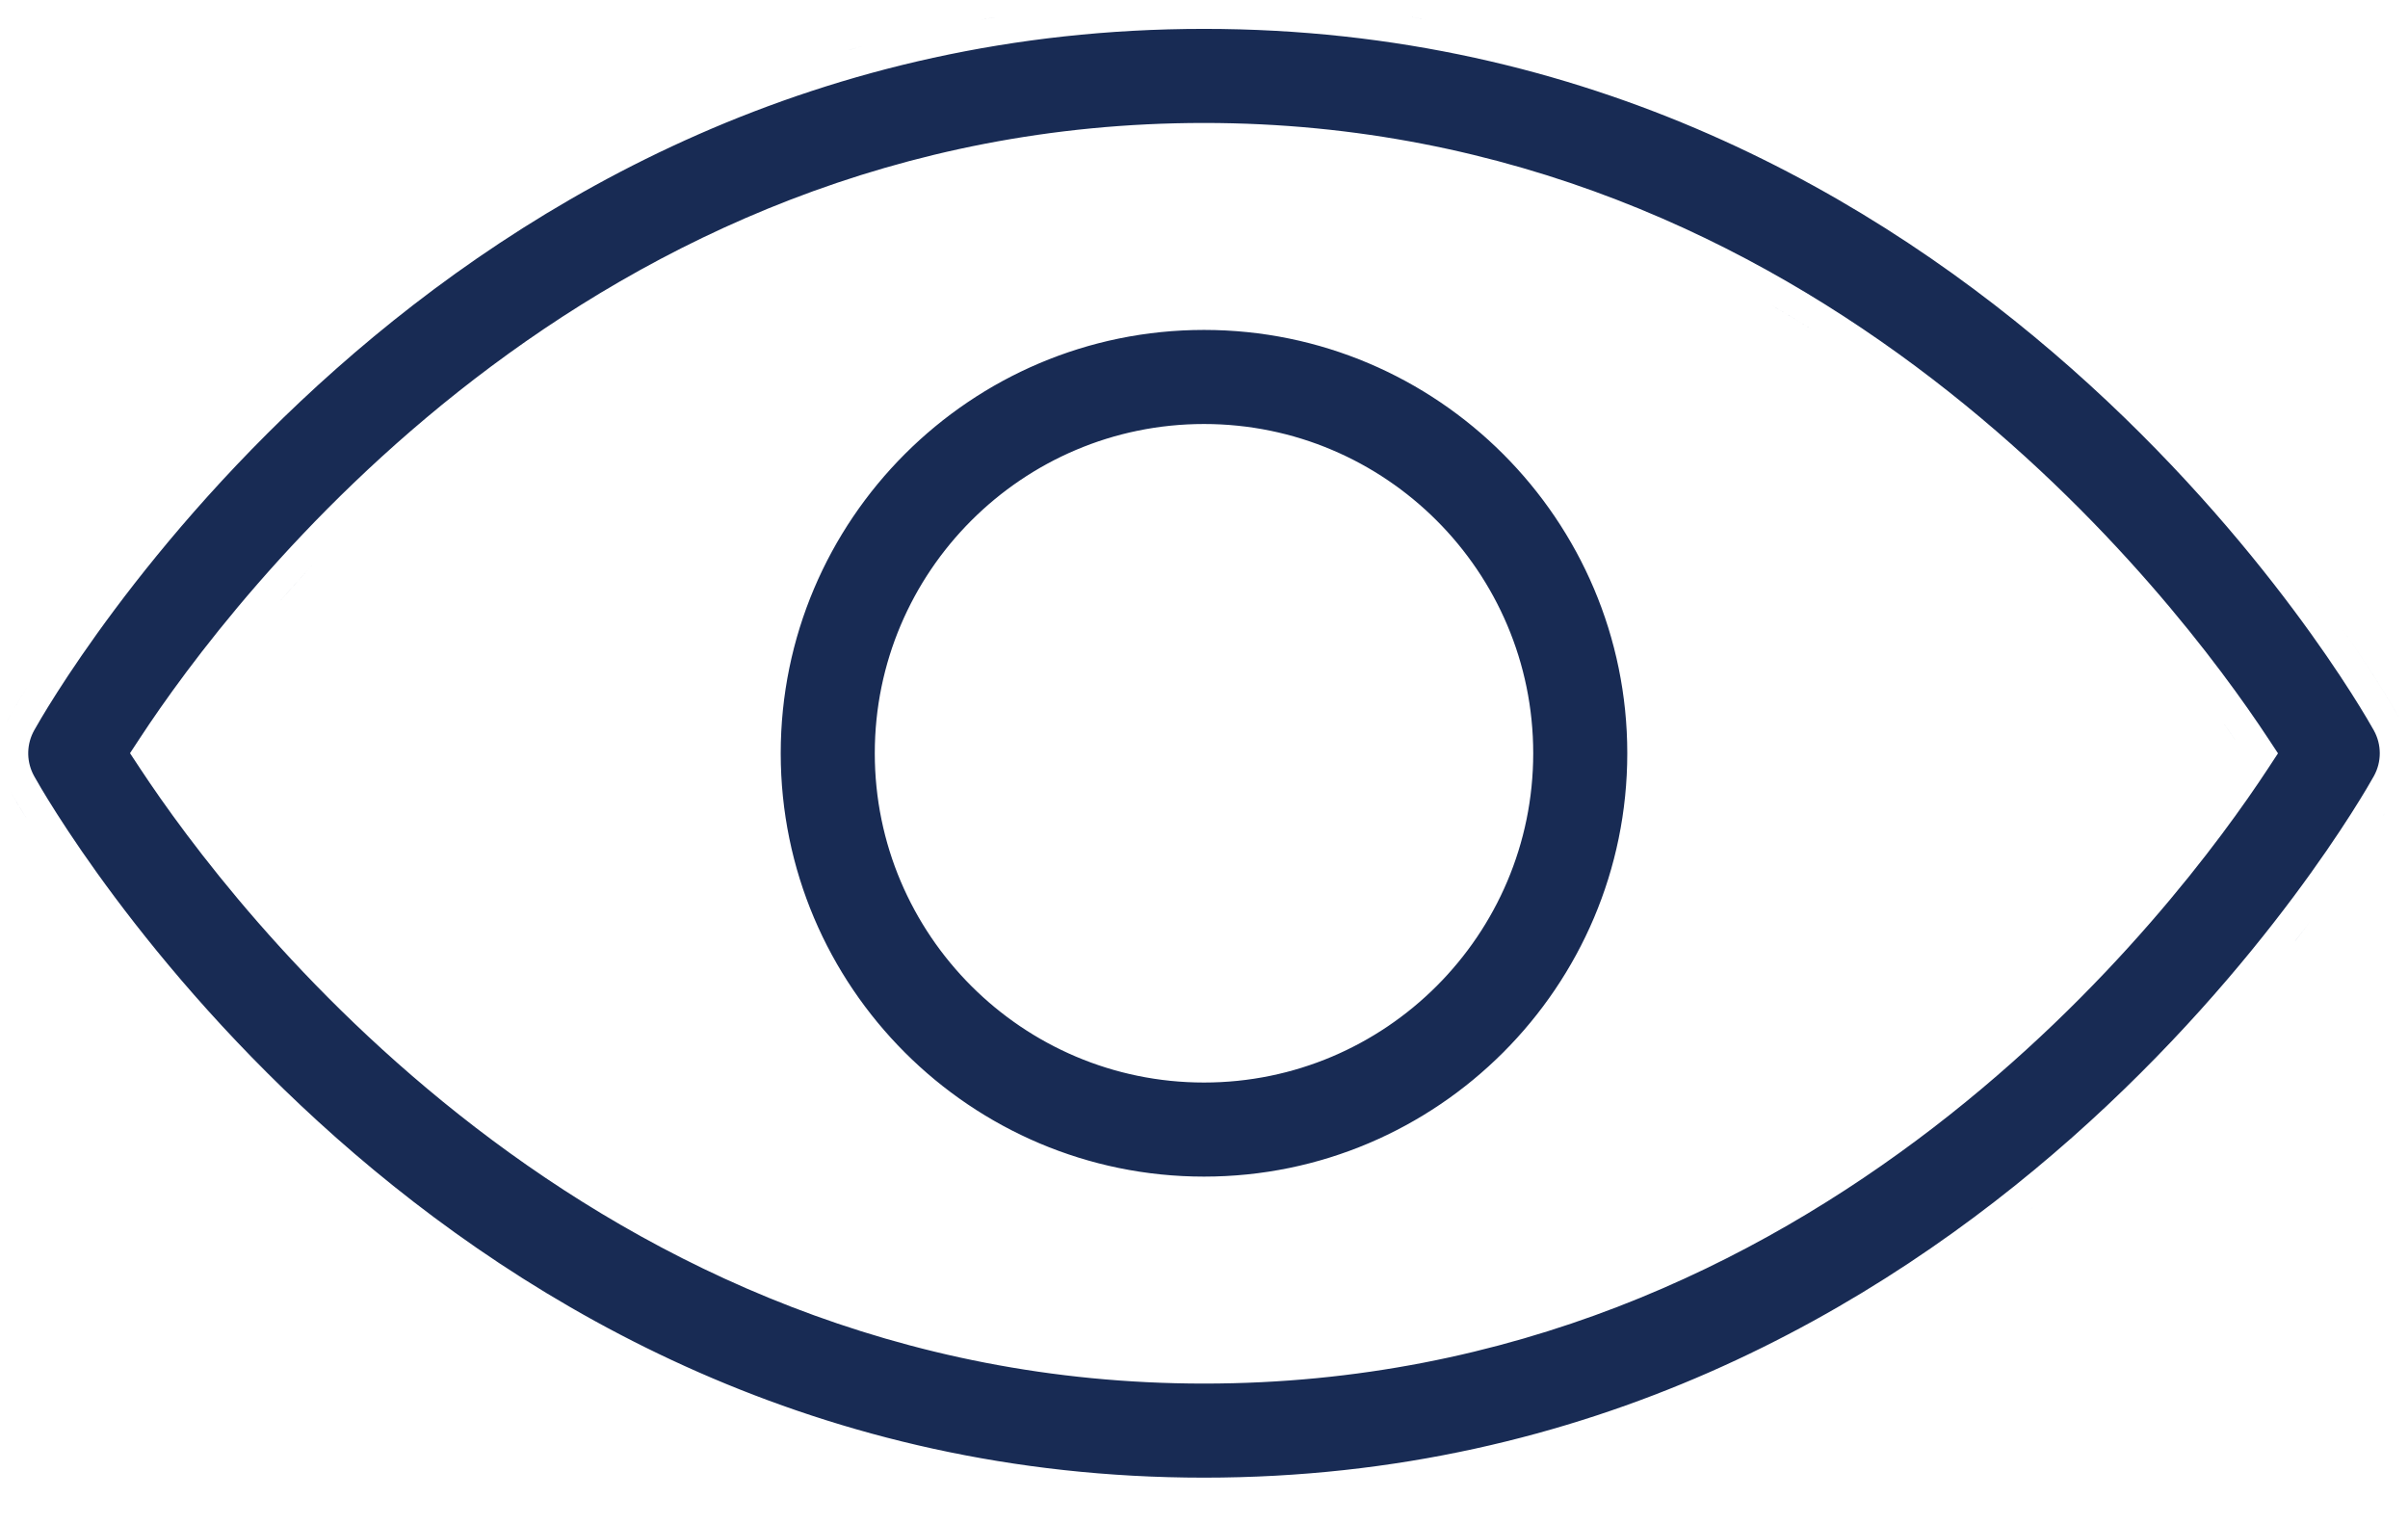 <svg width="128" height="81" viewBox="0 0 128 81" fill="none" xmlns="http://www.w3.org/2000/svg">
<path d="M64.961 80.028C64.642 80.033 64.322 80.035 64 80.035C64.322 80.035 64.642 80.033 64.961 80.028ZM65.869 80.01C65.653 80.015 65.436 80.02 65.218 80.023C65.436 80.02 65.653 80.015 65.869 80.01ZM66.802 79.98C66.651 79.985 66.501 79.99 66.35 79.995C66.501 79.99 66.651 79.985 66.802 79.98ZM60.137 79.931H60.136H60.137ZM67.748 79.936C67.585 79.944 67.422 79.951 67.259 79.959C67.422 79.951 67.585 79.944 67.748 79.936ZM59.19 79.873V79.872V79.873ZM68.679 79.88C68.511 79.891 68.344 79.901 68.176 79.911C68.344 79.901 68.511 79.891 68.679 79.88ZM69.635 79.81C69.426 79.826 69.216 79.843 69.006 79.857C69.216 79.843 69.426 79.826 69.635 79.81ZM70.453 79.739C70.293 79.754 70.133 79.768 69.973 79.781C70.133 79.768 70.293 79.754 70.453 79.739ZM71.397 79.645C71.238 79.662 71.08 79.679 70.921 79.694C71.08 79.679 71.238 79.662 71.397 79.645ZM72.31 79.542C72.131 79.563 71.952 79.584 71.772 79.605C71.952 79.584 72.131 79.563 72.31 79.542ZM73.115 79.441C72.976 79.46 72.836 79.478 72.696 79.495C72.836 79.478 72.976 79.46 73.115 79.441ZM74.046 79.312C73.888 79.336 73.729 79.358 73.57 79.38C73.729 79.358 73.888 79.336 74.046 79.312ZM75.002 79.166C74.814 79.196 74.625 79.226 74.436 79.255C74.625 79.226 74.814 79.196 75.002 79.166ZM75.873 79.019C75.674 79.054 75.475 79.089 75.275 79.122C75.475 79.089 75.674 79.054 75.873 79.019ZM78.689 78.469C77.855 78.651 77.01 78.818 76.155 78.971C77.01 78.818 77.855 78.651 78.689 78.469ZM50.319 78.68C50.787 78.774 51.258 78.865 51.732 78.95C51.258 78.865 50.787 78.774 50.319 78.68ZM40.643 75.954C43.691 77.064 46.917 77.991 50.319 78.68C46.917 77.991 43.691 77.064 40.643 75.954ZM64 1.535C84.467 1.535 99.787 10.449 110.133 19.605C120.487 28.767 125.795 38.12 126.185 38.82V38.821C126.605 39.577 126.604 40.494 126.185 41.25C125.797 41.946 120.49 51.301 110.133 60.466C99.787 69.621 84.468 78.535 64 78.535C43.532 78.535 28.213 69.621 17.867 60.466C7.512 51.302 2.204 41.95 1.815 41.25V41.249L1.741 41.105C1.397 40.379 1.422 39.529 1.815 38.82C2.203 38.123 7.511 28.769 17.867 19.605C28.213 10.449 43.533 1.535 64 1.535ZM79.5 78.286C79.369 78.317 79.237 78.346 79.106 78.376C79.237 78.346 79.369 78.317 79.5 78.286ZM80.364 78.08C80.198 78.121 80.03 78.16 79.862 78.2C80.03 78.16 80.198 78.121 80.364 78.08ZM81.139 77.886C80.976 77.928 80.812 77.968 80.648 78.009C80.812 77.968 80.976 77.928 81.139 77.886ZM81.963 77.667C81.817 77.707 81.671 77.745 81.524 77.784C81.671 77.745 81.817 77.707 81.963 77.667ZM82.763 77.444C82.621 77.485 82.478 77.525 82.335 77.564C82.478 77.525 82.621 77.485 82.763 77.444ZM83.613 77.195C83.444 77.246 83.273 77.297 83.103 77.347C83.273 77.297 83.444 77.246 83.613 77.195ZM84.406 76.953C84.222 77.011 84.036 77.068 83.851 77.124C84.036 77.068 84.222 77.011 84.406 76.953ZM85.188 76.703C85.006 76.762 84.823 76.821 84.641 76.879C84.823 76.821 85.006 76.762 85.188 76.703ZM85.863 76.478C85.731 76.523 85.599 76.567 85.467 76.611C85.599 76.567 85.731 76.523 85.863 76.478ZM86.622 76.217C86.503 76.259 86.383 76.301 86.264 76.343C86.383 76.301 86.503 76.259 86.622 76.217ZM87.4 75.939C87.278 75.983 87.156 76.027 87.033 76.071C87.156 76.027 87.278 75.983 87.4 75.939ZM39.075 75.361C39.592 75.564 40.115 75.762 40.643 75.954C40.115 75.762 39.592 75.564 39.075 75.361ZM88.141 75.663C88.015 75.711 87.889 75.759 87.763 75.806C87.889 75.759 88.015 75.711 88.141 75.663ZM88.925 75.361C88.794 75.413 88.663 75.464 88.532 75.515C88.663 75.464 88.794 75.413 88.925 75.361ZM38.472 75.121C38.672 75.202 38.873 75.282 39.075 75.361C38.873 75.282 38.672 75.202 38.472 75.121ZM89.978 74.939C89.733 75.04 89.487 75.14 89.239 75.238C89.487 75.14 89.733 75.04 89.978 74.939ZM36.855 74.445C37.388 74.676 37.927 74.901 38.472 75.121C37.927 74.901 37.388 74.676 36.855 74.445ZM91.189 74.427C90.789 74.6 90.386 74.772 89.978 74.939C90.386 74.772 90.789 74.6 91.189 74.427ZM36.168 74.144C36.396 74.245 36.625 74.346 36.855 74.445C36.625 74.346 36.396 74.245 36.168 74.144ZM91.407 74.332C91.335 74.364 91.262 74.395 91.189 74.427C91.262 74.395 91.335 74.364 91.407 74.332ZM92.153 73.999C91.986 74.075 91.818 74.15 91.649 74.225C91.818 74.15 91.986 74.075 92.153 73.999ZM34.687 73.462C35.175 73.694 35.669 73.921 36.168 74.144C35.669 73.921 35.175 73.694 34.687 73.462ZM93.528 73.359C93.367 73.436 93.205 73.513 93.043 73.589C93.205 73.513 93.367 73.436 93.528 73.359ZM64 6.535C31.231 6.535 12.242 31.913 7.453 39.206L6.911 40.031L7.455 40.855C12.26 48.138 31.333 73.535 64 73.535C96.769 73.535 115.758 48.157 120.547 40.864L121.089 40.039L120.545 39.215C115.74 31.932 96.667 6.535 64 6.535ZM33.091 72.681C33.616 72.946 34.148 73.207 34.687 73.462C34.148 73.207 33.616 72.946 33.091 72.681ZM94.15 73.059C94.08 73.093 94.008 73.128 93.938 73.162C94.008 73.128 94.08 73.093 94.15 73.059ZM94.972 72.648C94.829 72.721 94.686 72.793 94.543 72.864C94.686 72.793 94.829 72.721 94.972 72.648ZM29.653 70.823C30.767 71.464 31.913 72.085 33.091 72.681C31.913 72.085 30.767 71.464 29.653 70.823ZM95.511 72.372C95.39 72.435 95.269 72.498 95.147 72.56C95.269 72.498 95.39 72.435 95.511 72.372ZM96.78 71.698C96.722 71.73 96.665 71.762 96.606 71.793C96.665 71.762 96.722 71.73 96.78 71.698ZM98.056 70.988C97.991 71.025 97.926 71.063 97.86 71.1C97.926 71.063 97.991 71.025 98.056 70.988ZM100.388 69.605C99.627 70.076 98.849 70.536 98.056 70.988C98.849 70.536 99.627 70.076 100.388 69.605ZM28.35 70.055C28.779 70.314 29.214 70.57 29.653 70.823C29.214 70.57 28.779 70.314 28.35 70.055ZM51.345 70.683H51.346H51.345ZM27.998 69.841C28.115 69.912 28.232 69.984 28.35 70.055C28.232 69.984 28.115 69.912 27.998 69.841ZM27.125 69.299C27.414 69.481 27.705 69.662 27.998 69.841C27.705 69.662 27.414 69.481 27.125 69.299ZM25.882 68.498C26.291 68.767 26.706 69.034 27.125 69.299C26.706 69.034 26.291 68.767 25.882 68.498ZM101.953 68.603C101.72 68.756 101.486 68.909 101.249 69.06C101.486 68.909 101.72 68.756 101.953 68.603ZM24.518 67.581C24.966 67.89 25.421 68.195 25.882 68.498C25.421 68.195 24.966 67.89 24.518 67.581ZM103.122 67.823C102.915 67.965 102.706 68.106 102.496 68.246C102.706 68.106 102.915 67.965 103.122 67.823ZM86.627 67.585H86.628H86.627ZM104.245 67.044C104.054 67.179 103.862 67.315 103.668 67.449C103.862 67.315 104.054 67.179 104.245 67.044ZM21.93 65.715C22.549 66.18 23.183 66.641 23.83 67.098C23.183 66.641 22.549 66.18 21.93 65.715ZM105.438 66.185C105.232 66.336 105.025 66.488 104.816 66.639C105.025 66.488 105.232 66.336 105.438 66.185ZM38.019 66.064H38.02H38.019ZM106.582 65.325C106.361 65.494 106.14 65.665 105.915 65.833C106.14 65.665 106.361 65.494 106.582 65.325ZM20.768 64.825C21.149 65.123 21.537 65.42 21.93 65.715C21.537 65.42 21.149 65.123 20.768 64.825ZM107.575 64.555C107.386 64.704 107.196 64.855 107.004 65.004C107.196 64.855 107.386 64.704 107.575 64.555ZM19.311 63.66C19.787 64.05 20.273 64.439 20.768 64.825C20.273 64.439 19.787 64.05 19.311 63.66ZM108.029 64.198C107.88 64.318 107.727 64.435 107.575 64.555C107.75 64.417 107.925 64.282 108.097 64.144L108.029 64.198ZM31.75 62.601H31.751H31.75ZM14.915 59.801C16.282 61.089 17.748 62.382 19.311 63.66C17.748 62.382 16.282 61.089 14.915 59.801ZM110.106 62.476C109.854 62.692 109.598 62.907 109.34 63.123C109.598 62.907 109.854 62.692 110.106 62.476ZM72.243 62.577H72.244H72.243ZM64 17.535C76.406 17.535 86.5 27.63 86.5 40.035C86.5 52.441 76.406 62.535 64 62.535C51.594 62.535 41.5 52.441 41.5 40.035C41.5 27.63 51.594 17.535 64 17.535ZM111.04 61.665C110.918 61.772 110.795 61.878 110.672 61.985C110.795 61.878 110.918 61.772 111.04 61.665ZM111.986 60.815C111.869 60.922 111.751 61.028 111.633 61.135C111.751 61.028 111.869 60.922 111.986 60.815ZM112.922 59.951C112.772 60.092 112.62 60.232 112.468 60.373C112.62 60.232 112.772 60.092 112.922 59.951ZM13.444 58.379C13.922 58.851 14.411 59.326 14.915 59.801C14.411 59.326 13.922 58.851 13.444 58.379ZM113.788 59.128C113.647 59.264 113.503 59.4 113.359 59.537C113.503 59.4 113.647 59.264 113.788 59.128ZM114.71 58.227C114.555 58.38 114.399 58.534 114.242 58.688C114.399 58.534 114.555 58.38 114.71 58.227ZM10.062 54.844C11.103 55.995 12.231 57.18 13.444 58.379C12.231 57.18 11.103 55.995 10.062 54.844ZM115.544 57.386C115.38 57.554 115.214 57.722 115.046 57.891C115.214 57.722 115.38 57.554 115.544 57.386ZM64 22.535C54.35 22.535 46.5 30.385 46.5 40.035C46.5 49.686 54.35 57.535 64 57.535C73.65 57.535 81.5 49.686 81.5 40.035C81.5 30.385 73.65 22.535 64 22.535ZM24.499 57.397L24.498 57.395L24.499 57.397ZM116.243 56.664C116.137 56.775 116.03 56.886 115.922 56.998C116.03 56.886 116.137 56.775 116.243 56.664ZM117.075 55.783C116.97 55.896 116.864 56.009 116.757 56.122C116.864 56.009 116.97 55.896 117.075 55.783ZM117.819 54.973C117.706 55.097 117.593 55.223 117.478 55.349C117.593 55.223 117.706 55.097 117.819 54.973ZM19.519 52.962C20.238 53.659 20.989 54.361 21.773 55.062C20.989 54.361 20.238 53.659 19.519 52.962ZM9.713 54.455C9.828 54.584 9.944 54.714 10.062 54.844C9.944 54.714 9.828 54.584 9.713 54.455ZM118.541 54.168C118.439 54.283 118.337 54.4 118.232 54.517C118.337 54.4 118.439 54.283 118.541 54.168ZM6.149 50.207C7.192 51.534 8.38 52.964 9.713 54.455C8.38 52.964 7.192 51.534 6.149 50.207ZM119.315 53.282C119.174 53.447 119.03 53.612 118.885 53.778C119.03 53.612 119.174 53.447 119.315 53.282ZM120.009 52.471C119.872 52.633 119.733 52.797 119.593 52.962C119.733 52.797 119.872 52.633 120.009 52.471ZM120.83 51.481C120.635 51.721 120.434 51.962 120.23 52.206C120.434 51.962 120.635 51.721 120.83 51.481ZM52.161 50.788H52.162H52.161ZM75.838 50.788H75.839H75.838ZM121.989 50.03C122.271 49.67 122.541 49.318 122.801 48.975C122.55 49.306 122.29 49.646 122.02 49.993L121.989 50.03ZM5.021 48.739C5.377 49.212 5.752 49.702 6.149 50.207C5.752 49.702 5.377 49.212 5.021 48.739ZM123.518 48.014C123.289 48.325 123.05 48.646 122.801 48.975C123.05 48.646 123.289 48.325 123.518 48.014ZM3.326 46.395C3.826 47.112 4.39 47.898 5.021 48.739C4.39 47.898 3.826 47.112 3.326 46.395ZM113.683 47.465V47.466V47.465ZM124.679 46.387C124.523 46.61 124.362 46.842 124.193 47.078C124.362 46.842 124.523 46.61 124.679 46.387ZM12.847 45.661C13.19 46.085 13.549 46.52 13.925 46.966C13.549 46.52 13.19 46.085 12.847 45.661ZM1.447 43.558C1.908 44.296 2.535 45.259 3.326 46.395C2.535 45.259 1.908 44.296 1.447 43.558ZM125.37 45.377C125.249 45.558 125.123 45.745 124.991 45.938C125.123 45.745 125.249 45.558 125.37 45.377ZM126.01 44.41C125.919 44.55 125.825 44.696 125.726 44.846C125.825 44.696 125.919 44.55 126.01 44.41ZM11.143 43.475V43.476V43.475ZM126.615 43.457C126.514 43.621 126.405 43.797 126.286 43.983C126.405 43.797 126.514 43.621 126.615 43.457ZM0.504 41.978C0.595 42.143 0.91 42.697 1.447 43.558C1.228 43.206 1.044 42.907 0.899 42.663L0.504 41.978ZM126.728 43.278C126.692 43.337 126.653 43.395 126.615 43.457C126.663 43.38 126.71 43.307 126.754 43.235L126.728 43.278ZM9.193 40.756H9.194H9.193ZM118.238 38.493C118.441 38.782 118.631 39.057 118.807 39.315H118.806C118.63 39.057 118.44 38.782 118.237 38.493H118.238ZM122.83 31.136C125.723 34.963 127.273 37.69 127.496 38.092V38.093C127.273 37.692 125.724 34.964 122.83 31.136ZM1.58 36.301C0.961 37.282 0.602 37.915 0.504 38.092C0.462 38.167 0.422 38.244 0.386 38.321V38.32C0.422 38.243 0.462 38.166 0.504 38.091C0.603 37.913 0.962 37.282 1.58 36.301ZM3.65 33.215C2.782 34.442 2.091 35.49 1.58 36.301C2.091 35.49 2.782 34.442 3.65 33.215ZM12.831 34.397H12.832H12.831ZM4.777 31.657C4.372 32.202 3.998 32.724 3.65 33.215C3.998 32.724 4.372 32.202 4.777 31.657ZM113.126 31.998H113.125H113.126ZM16.579 30.065H16.58C16.378 30.283 16.18 30.499 15.984 30.714C15.594 31.144 15.216 31.568 14.852 31.985C15.398 31.359 15.973 30.718 16.579 30.065ZM5.253 31.024C5.09 31.239 4.932 31.45 4.777 31.657C4.932 31.45 5.09 31.239 5.253 31.024ZM121.585 29.528C122.025 30.082 122.439 30.619 122.83 31.136C122.439 30.619 122.025 30.082 121.585 29.528ZM5.816 30.29C5.623 30.539 5.435 30.784 5.253 31.024C5.435 30.784 5.623 30.539 5.816 30.29ZM6.963 28.845C6.562 29.339 6.18 29.822 5.816 30.29C6.18 29.822 6.562 29.339 6.963 28.845ZM120.941 28.727C121.161 28.998 121.376 29.265 121.585 29.528C121.376 29.265 121.161 28.998 120.941 28.727ZM8.508 26.991C7.965 27.624 7.45 28.244 6.963 28.845C7.45 28.244 7.965 27.624 8.508 26.991ZM120.57 28.274C120.696 28.427 120.819 28.578 120.941 28.727C120.819 28.578 120.696 28.427 120.57 28.274ZM118.21 25.528C119.055 26.471 119.841 27.39 120.57 28.274C119.841 27.39 119.055 26.471 118.21 25.528ZM9.79 25.528C9.403 25.96 9.029 26.387 8.666 26.808C9.029 26.387 9.403 25.96 9.79 25.528ZM10.347 24.915C10.159 25.121 9.973 25.325 9.79 25.528C9.973 25.325 10.159 25.121 10.347 24.915ZM117.653 24.915C117.841 25.121 118.027 25.325 118.21 25.528C118.027 25.325 117.841 25.121 117.653 24.915ZM16.053 19.22C13.932 21.146 12.031 23.071 10.347 24.915C12.031 23.071 13.932 21.146 16.053 19.22ZM111.947 19.22C114.068 21.146 115.969 23.071 117.653 24.915C115.969 23.071 114.068 21.146 111.947 19.22ZM102.664 22.002C103.229 22.449 103.78 22.899 104.318 23.351C103.78 22.899 103.229 22.449 102.664 22.002ZM100.034 20.015C100.559 20.393 101.074 20.776 101.579 21.161C101.074 20.776 100.559 20.393 100.034 20.015ZM18.048 17.464C17.363 18.048 16.698 18.634 16.053 19.22C16.698 18.634 17.363 18.048 18.048 17.464ZM109.953 17.464C110.638 18.048 111.303 18.634 111.947 19.22C111.303 18.634 110.638 18.048 109.953 17.464ZM97.226 18.092V18.093V18.092ZM94.239 16.261C94.923 16.656 95.593 17.06 96.25 17.471H96.249C95.592 17.06 94.922 16.656 94.238 16.261H94.239ZM22.787 13.722C21.112 14.945 19.532 16.199 18.048 17.464C19.532 16.199 21.112 14.945 22.787 13.722ZM105.213 13.722C106.888 14.945 108.469 16.199 109.953 17.464C108.469 16.199 106.888 14.945 105.213 13.722ZM93.204 15.676V15.675V15.676ZM89.981 14.006H89.981H89.981ZM24.299 12.644C23.786 12.999 23.283 13.36 22.787 13.722C23.283 13.36 23.786 12.999 24.299 12.644ZM103.701 12.644C104.214 12.999 104.717 13.36 105.213 13.722C104.717 13.36 104.214 12.999 103.701 12.644ZM25.214 12.02C24.906 12.227 24.601 12.434 24.299 12.644C24.601 12.434 24.906 12.227 25.214 12.02ZM102.786 12.02C103.094 12.227 103.399 12.434 103.701 12.644C103.399 12.434 103.094 12.227 102.786 12.02ZM26.803 10.977C26.264 11.32 25.735 11.668 25.214 12.02C25.735 11.668 26.264 11.32 26.803 10.977ZM101.197 10.977C101.736 11.32 102.265 11.668 102.786 12.02C102.265 11.668 101.736 11.32 101.197 10.977ZM28.838 9.724C28.146 10.134 27.468 10.552 26.803 10.977C27.468 10.552 28.146 10.134 28.838 9.724ZM99.162 9.724C99.853 10.134 100.531 10.552 101.197 10.977C100.531 10.552 99.853 10.134 99.162 9.724ZM29.214 9.503C29.088 9.576 28.963 9.65 28.838 9.724C28.963 9.65 29.088 9.576 29.214 9.503ZM98.172 9.147C98.505 9.338 98.835 9.53 99.162 9.724C98.835 9.53 98.505 9.338 98.172 9.147ZM30.548 8.741C30.098 8.992 29.653 9.246 29.214 9.503C29.653 9.246 30.098 8.992 30.548 8.741ZM97.452 8.741C97.694 8.876 97.933 9.011 98.172 9.147C97.933 9.011 97.694 8.876 97.452 8.741ZM31.262 8.348C31.022 8.478 30.785 8.609 30.548 8.741C30.785 8.609 31.022 8.478 31.262 8.348ZM96.738 8.348C96.978 8.478 97.215 8.609 97.452 8.741C97.215 8.609 96.978 8.478 96.738 8.348ZM32.065 7.92C31.795 8.062 31.527 8.204 31.262 8.348C31.527 8.204 31.795 8.062 32.065 7.92ZM93.246 6.577C94.442 7.143 95.606 7.734 96.738 8.348C95.606 7.734 94.442 7.143 93.246 6.577ZM32.851 7.512C32.587 7.646 32.325 7.783 32.065 7.92C32.325 7.783 32.587 7.646 32.851 7.512ZM34.754 6.577C34.11 6.882 33.476 7.193 32.851 7.512C33.476 7.193 34.11 6.882 34.754 6.577ZM36.167 5.928C35.691 6.14 35.22 6.357 34.754 6.577C35.22 6.357 35.691 6.14 36.167 5.928ZM92.478 6.219C92.735 6.337 92.991 6.457 93.246 6.577C92.991 6.457 92.735 6.337 92.478 6.219ZM91.045 5.581C91.527 5.789 92.005 6.002 92.478 6.219C92.005 6.002 91.527 5.789 91.045 5.581ZM36.955 5.581C36.691 5.695 36.428 5.811 36.167 5.928C36.428 5.811 36.691 5.695 36.955 5.581ZM38.327 5.007C37.865 5.194 37.408 5.386 36.955 5.581C37.408 5.386 37.865 5.194 38.327 5.007ZM89.673 5.007C90.135 5.194 90.592 5.386 91.045 5.581C90.592 5.386 90.135 5.194 89.673 5.007ZM39.241 4.644C38.935 4.763 38.63 4.884 38.327 5.007C38.63 4.884 38.935 4.763 39.241 4.644ZM88.759 4.644C89.065 4.763 89.37 4.884 89.673 5.007C89.37 4.884 89.065 4.763 88.759 4.644ZM44.515 2.836C42.7 3.375 40.942 3.981 39.241 4.644C40.942 3.981 42.7 3.375 44.515 2.836ZM83.485 2.836C85.3 3.375 87.058 3.981 88.759 4.644C87.058 3.981 85.3 3.375 83.485 2.836ZM45.09 2.668C44.898 2.723 44.706 2.779 44.515 2.836C44.977 2.698 45.444 2.565 45.914 2.437L45.09 2.668ZM82.316 2.501C82.709 2.61 83.098 2.721 83.485 2.836C83.098 2.721 82.709 2.61 82.316 2.501ZM79.411 1.764C80.395 1.99 81.363 2.236 82.316 2.501C81.363 2.236 80.395 1.99 79.411 1.764ZM48.588 1.764C47.707 1.966 46.839 2.185 45.983 2.418C46.839 2.185 47.707 1.966 48.588 1.764ZM50.845 1.285C50.084 1.433 49.331 1.593 48.588 1.764C49.331 1.593 50.084 1.433 50.845 1.285ZM77.155 1.285C77.916 1.433 78.668 1.593 79.411 1.764C78.668 1.593 77.916 1.433 77.155 1.285ZM51.895 1.09C51.543 1.152 51.193 1.218 50.845 1.285C51.193 1.218 51.543 1.152 51.895 1.09ZM76.106 1.09C76.457 1.152 76.807 1.218 77.155 1.285C76.807 1.218 76.457 1.152 76.106 1.09ZM53.672 0.799C53.118 0.882 52.568 0.972 52.023 1.067C52.274 1.023 52.526 0.98 52.779 0.938L53.672 0.799ZM74.328 0.799C74.882 0.882 75.431 0.972 75.977 1.067C75.726 1.023 75.474 0.981 75.221 0.939L74.328 0.799ZM56.395 0.445C56.089 0.479 55.784 0.514 55.48 0.552C55.784 0.514 56.089 0.479 56.395 0.445ZM67.863 0.141H67.864H67.863ZM92.879 73.666C92.659 73.768 92.439 73.87 92.217 73.971C92.439 73.87 92.659 73.768 92.879 73.666Z" fill="#182B54"/>
</svg>
